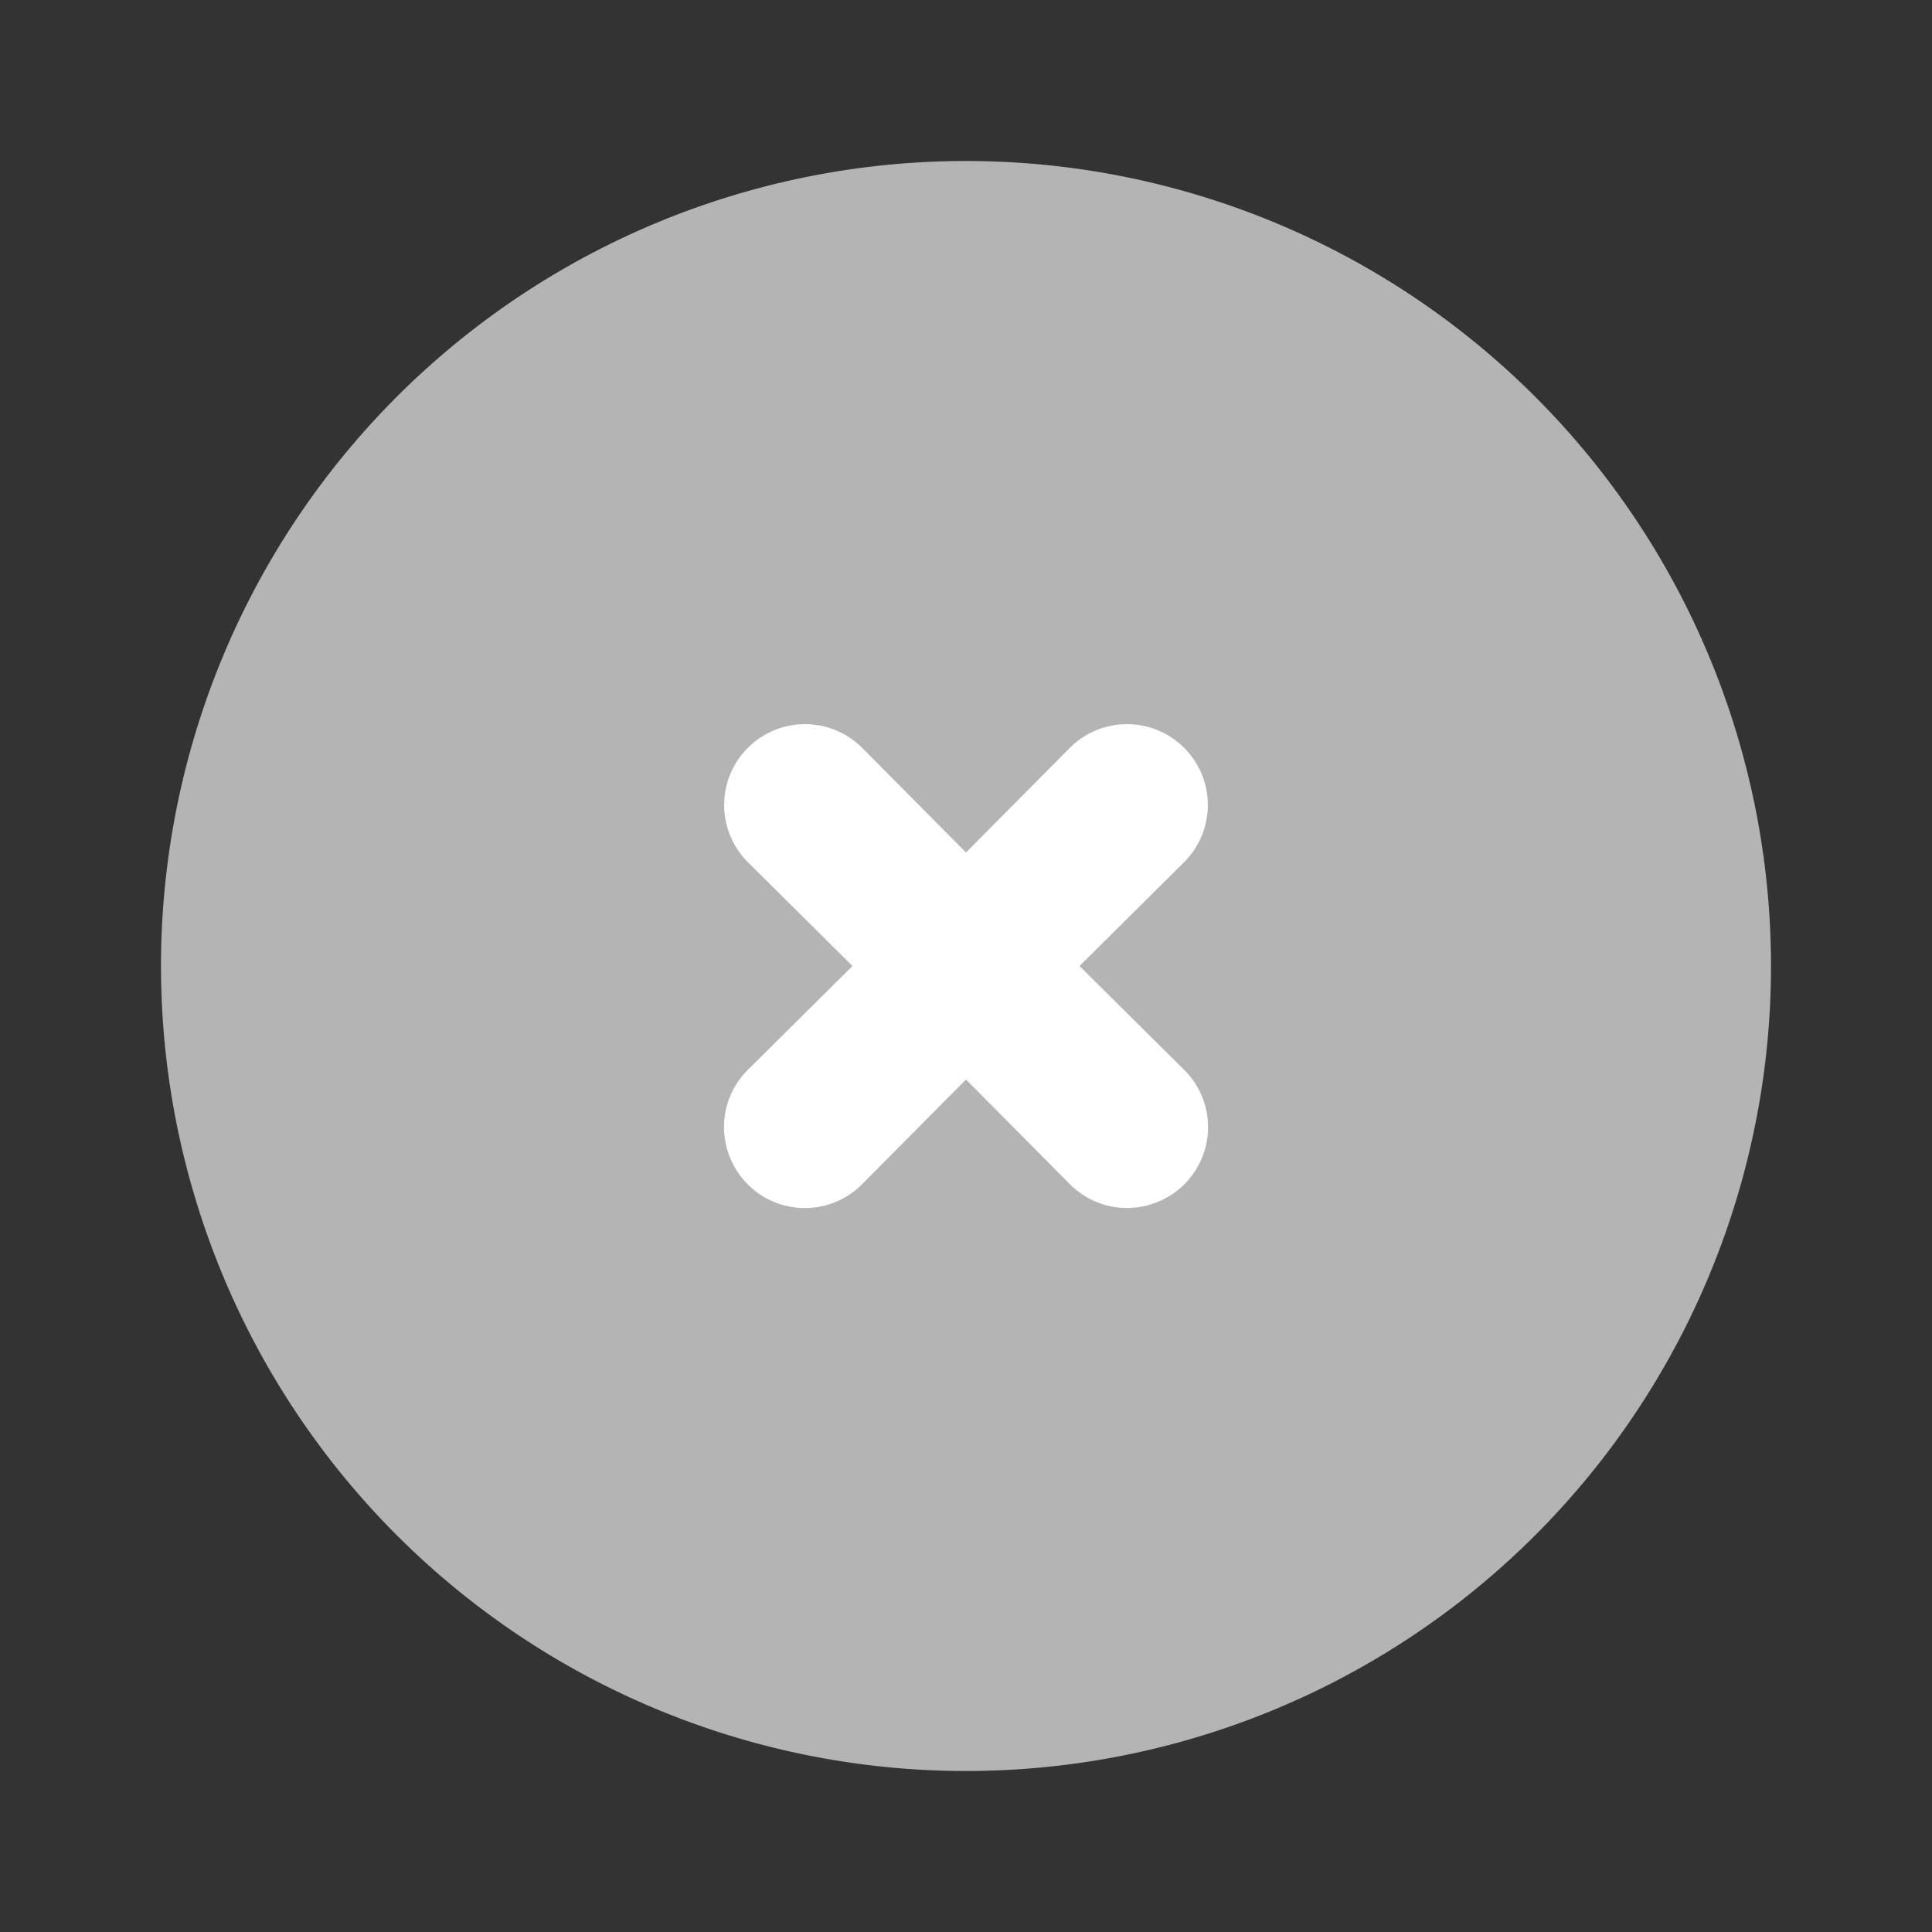 <svg width="24" height="24" fill="none" xmlns="http://www.w3.org/2000/svg"><rect width="100%" height="100%" fill="#333333" stroke="none"/><path fill="#fff" d="M5 5h14v14H5z"/><path d="M12 2a10 10 0 100 20 10 10 0 000-20zm2.71 11.29a1.002 1.002 0 01-.325 1.639 1 1 0 01-1.095-.219L12 13.41l-1.29 1.3a1.002 1.002 0 01-1.639-.325 1 1 0 01.219-1.095l1.3-1.29-1.3-1.29a1.004 1.004 0 011.42-1.42l1.29 1.3 1.29-1.3a1.004 1.004 0 011.42 1.42L13.41 12l1.3 1.29z" fill="#B4B4B4"/></svg>